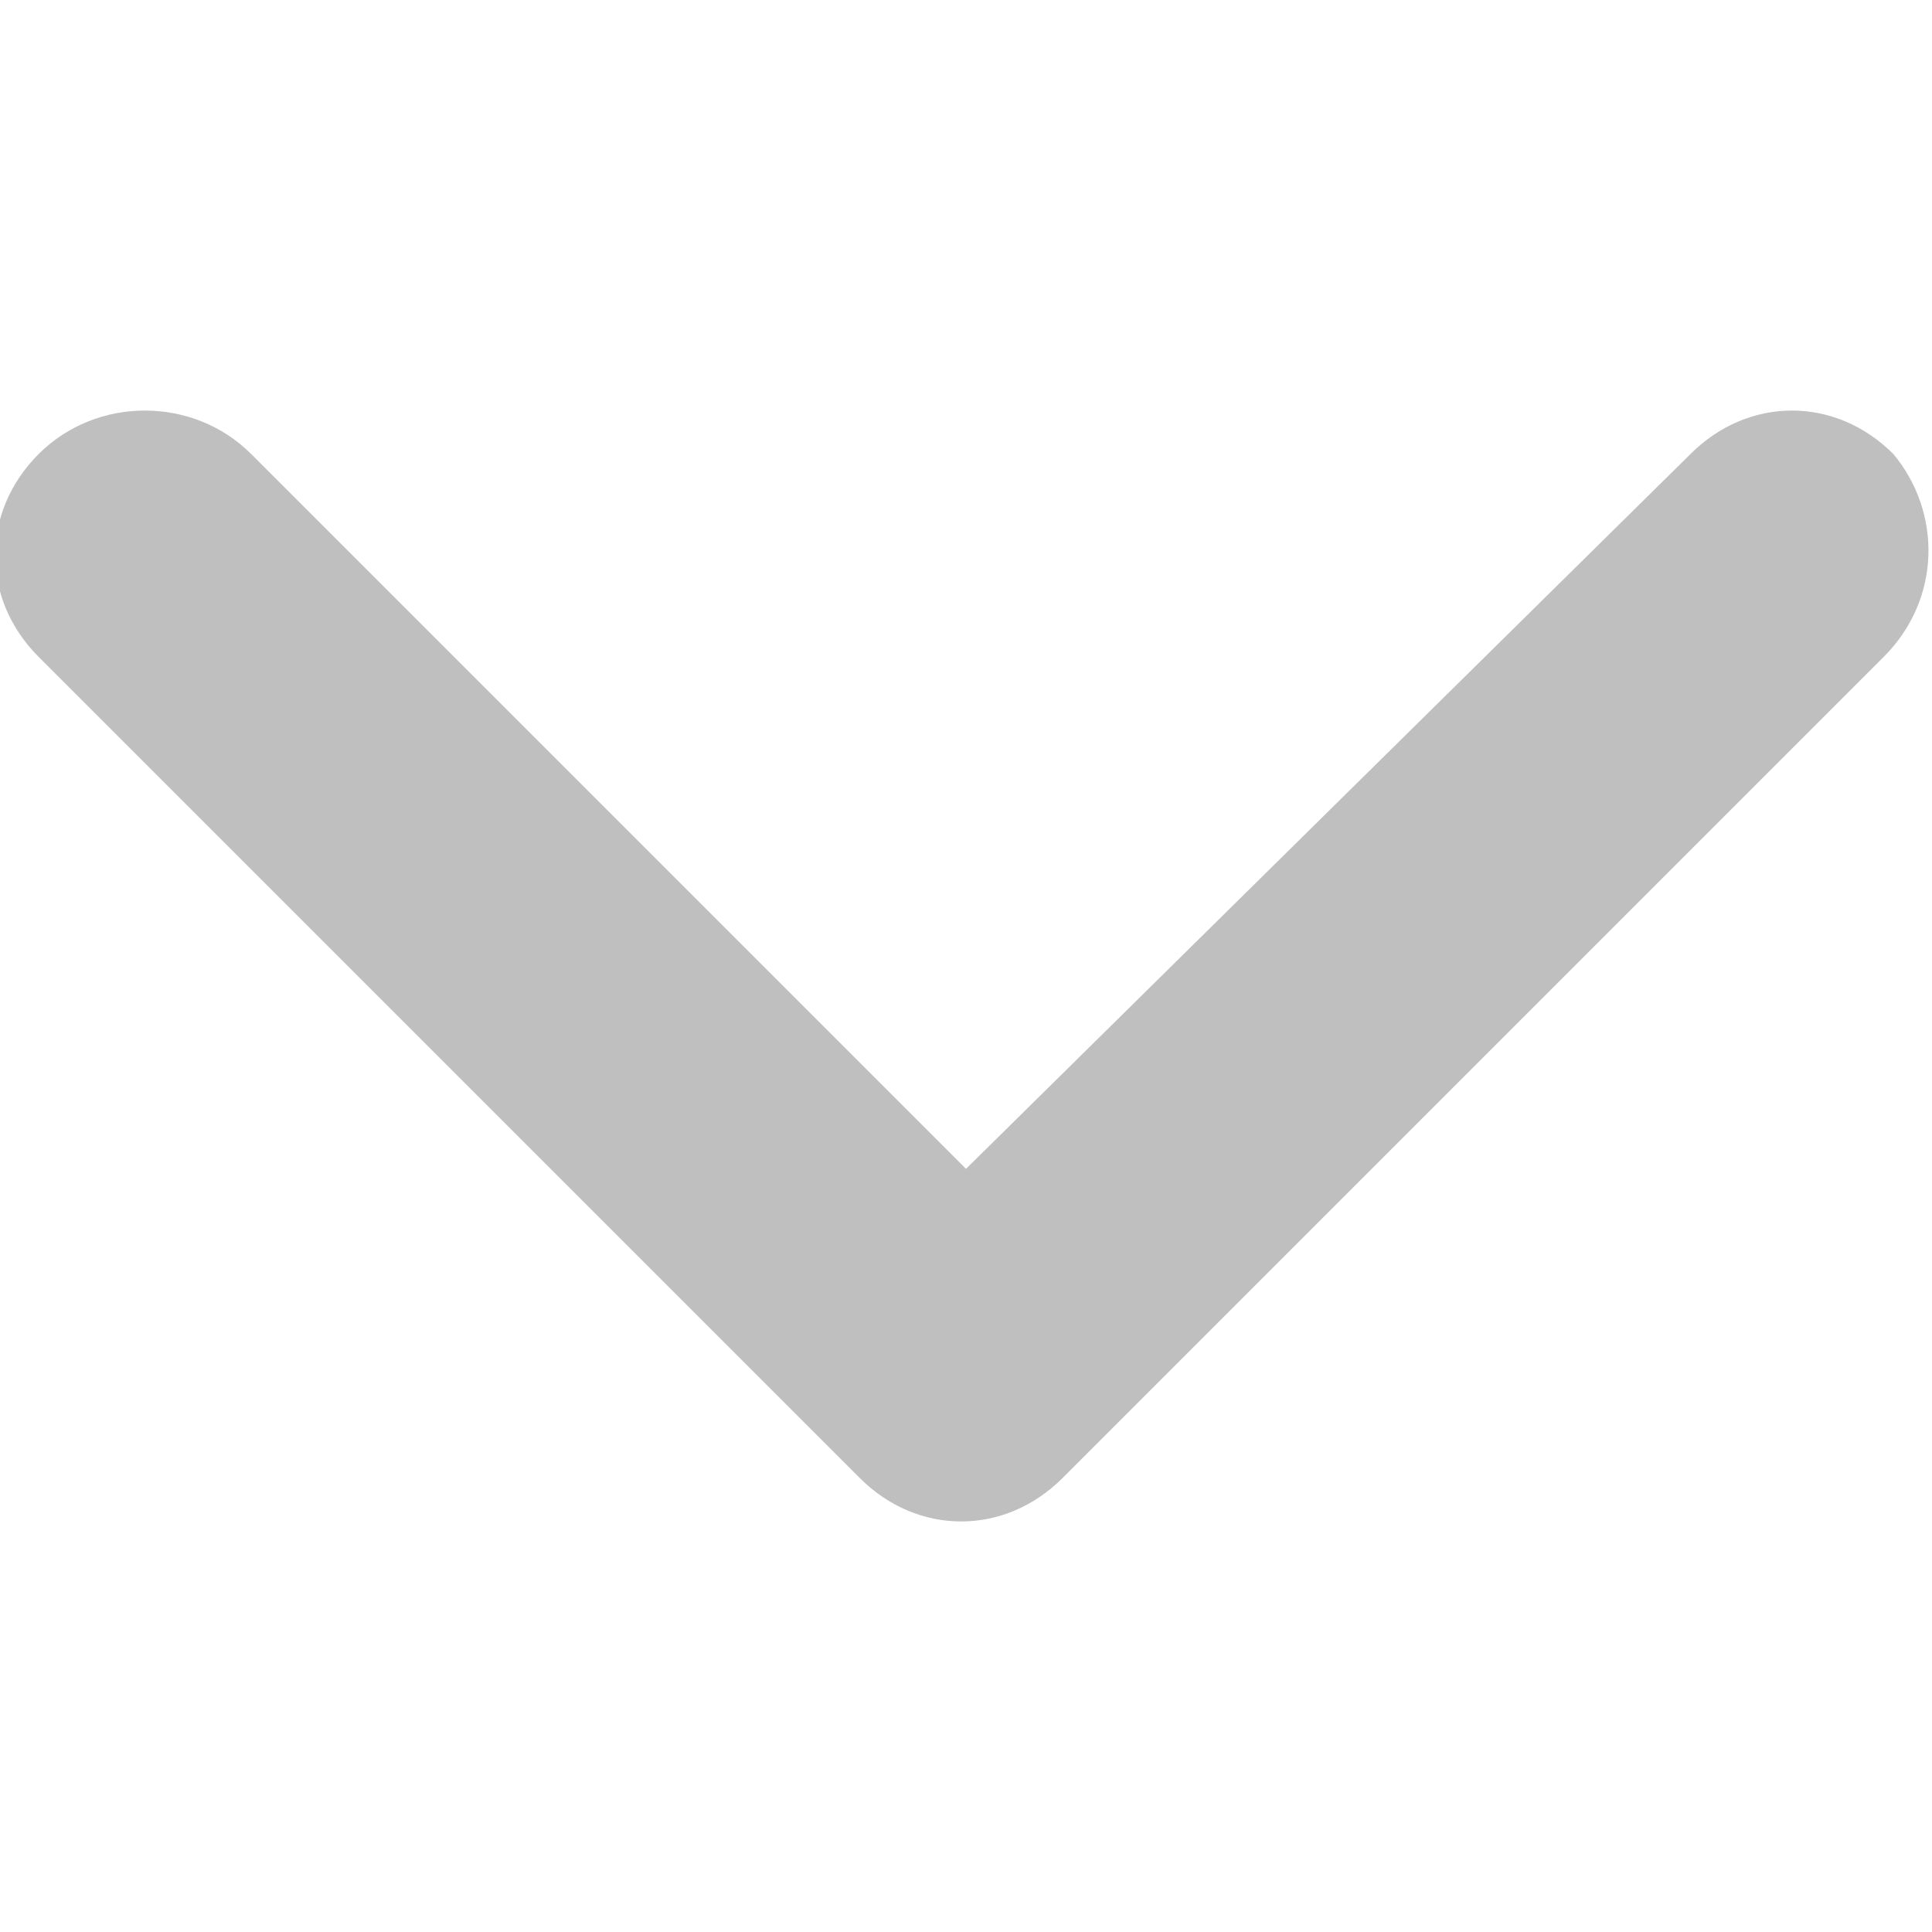 <svg t="1689864548277" class="icon" viewBox="0 0 1024 1024" version="1.1" xmlns="http://www.w3.org/2000/svg" p-id="6992" width="200" height="200"><path d="M1003.52 240.64c-30.72-30.72-76.8-30.72-107.52 0L512 619.52 133.12 240.64C102.4 209.92 51.2 209.92 20.48 240.64s-30.72 76.8 0 107.52l435.2 435.2c30.72 30.72 76.8 30.72 107.52 0l435.2-435.2c30.72-30.72 30.72-76.8 5.12-107.52z" fill="#bfbfbf" p-id="6993"></path></svg>